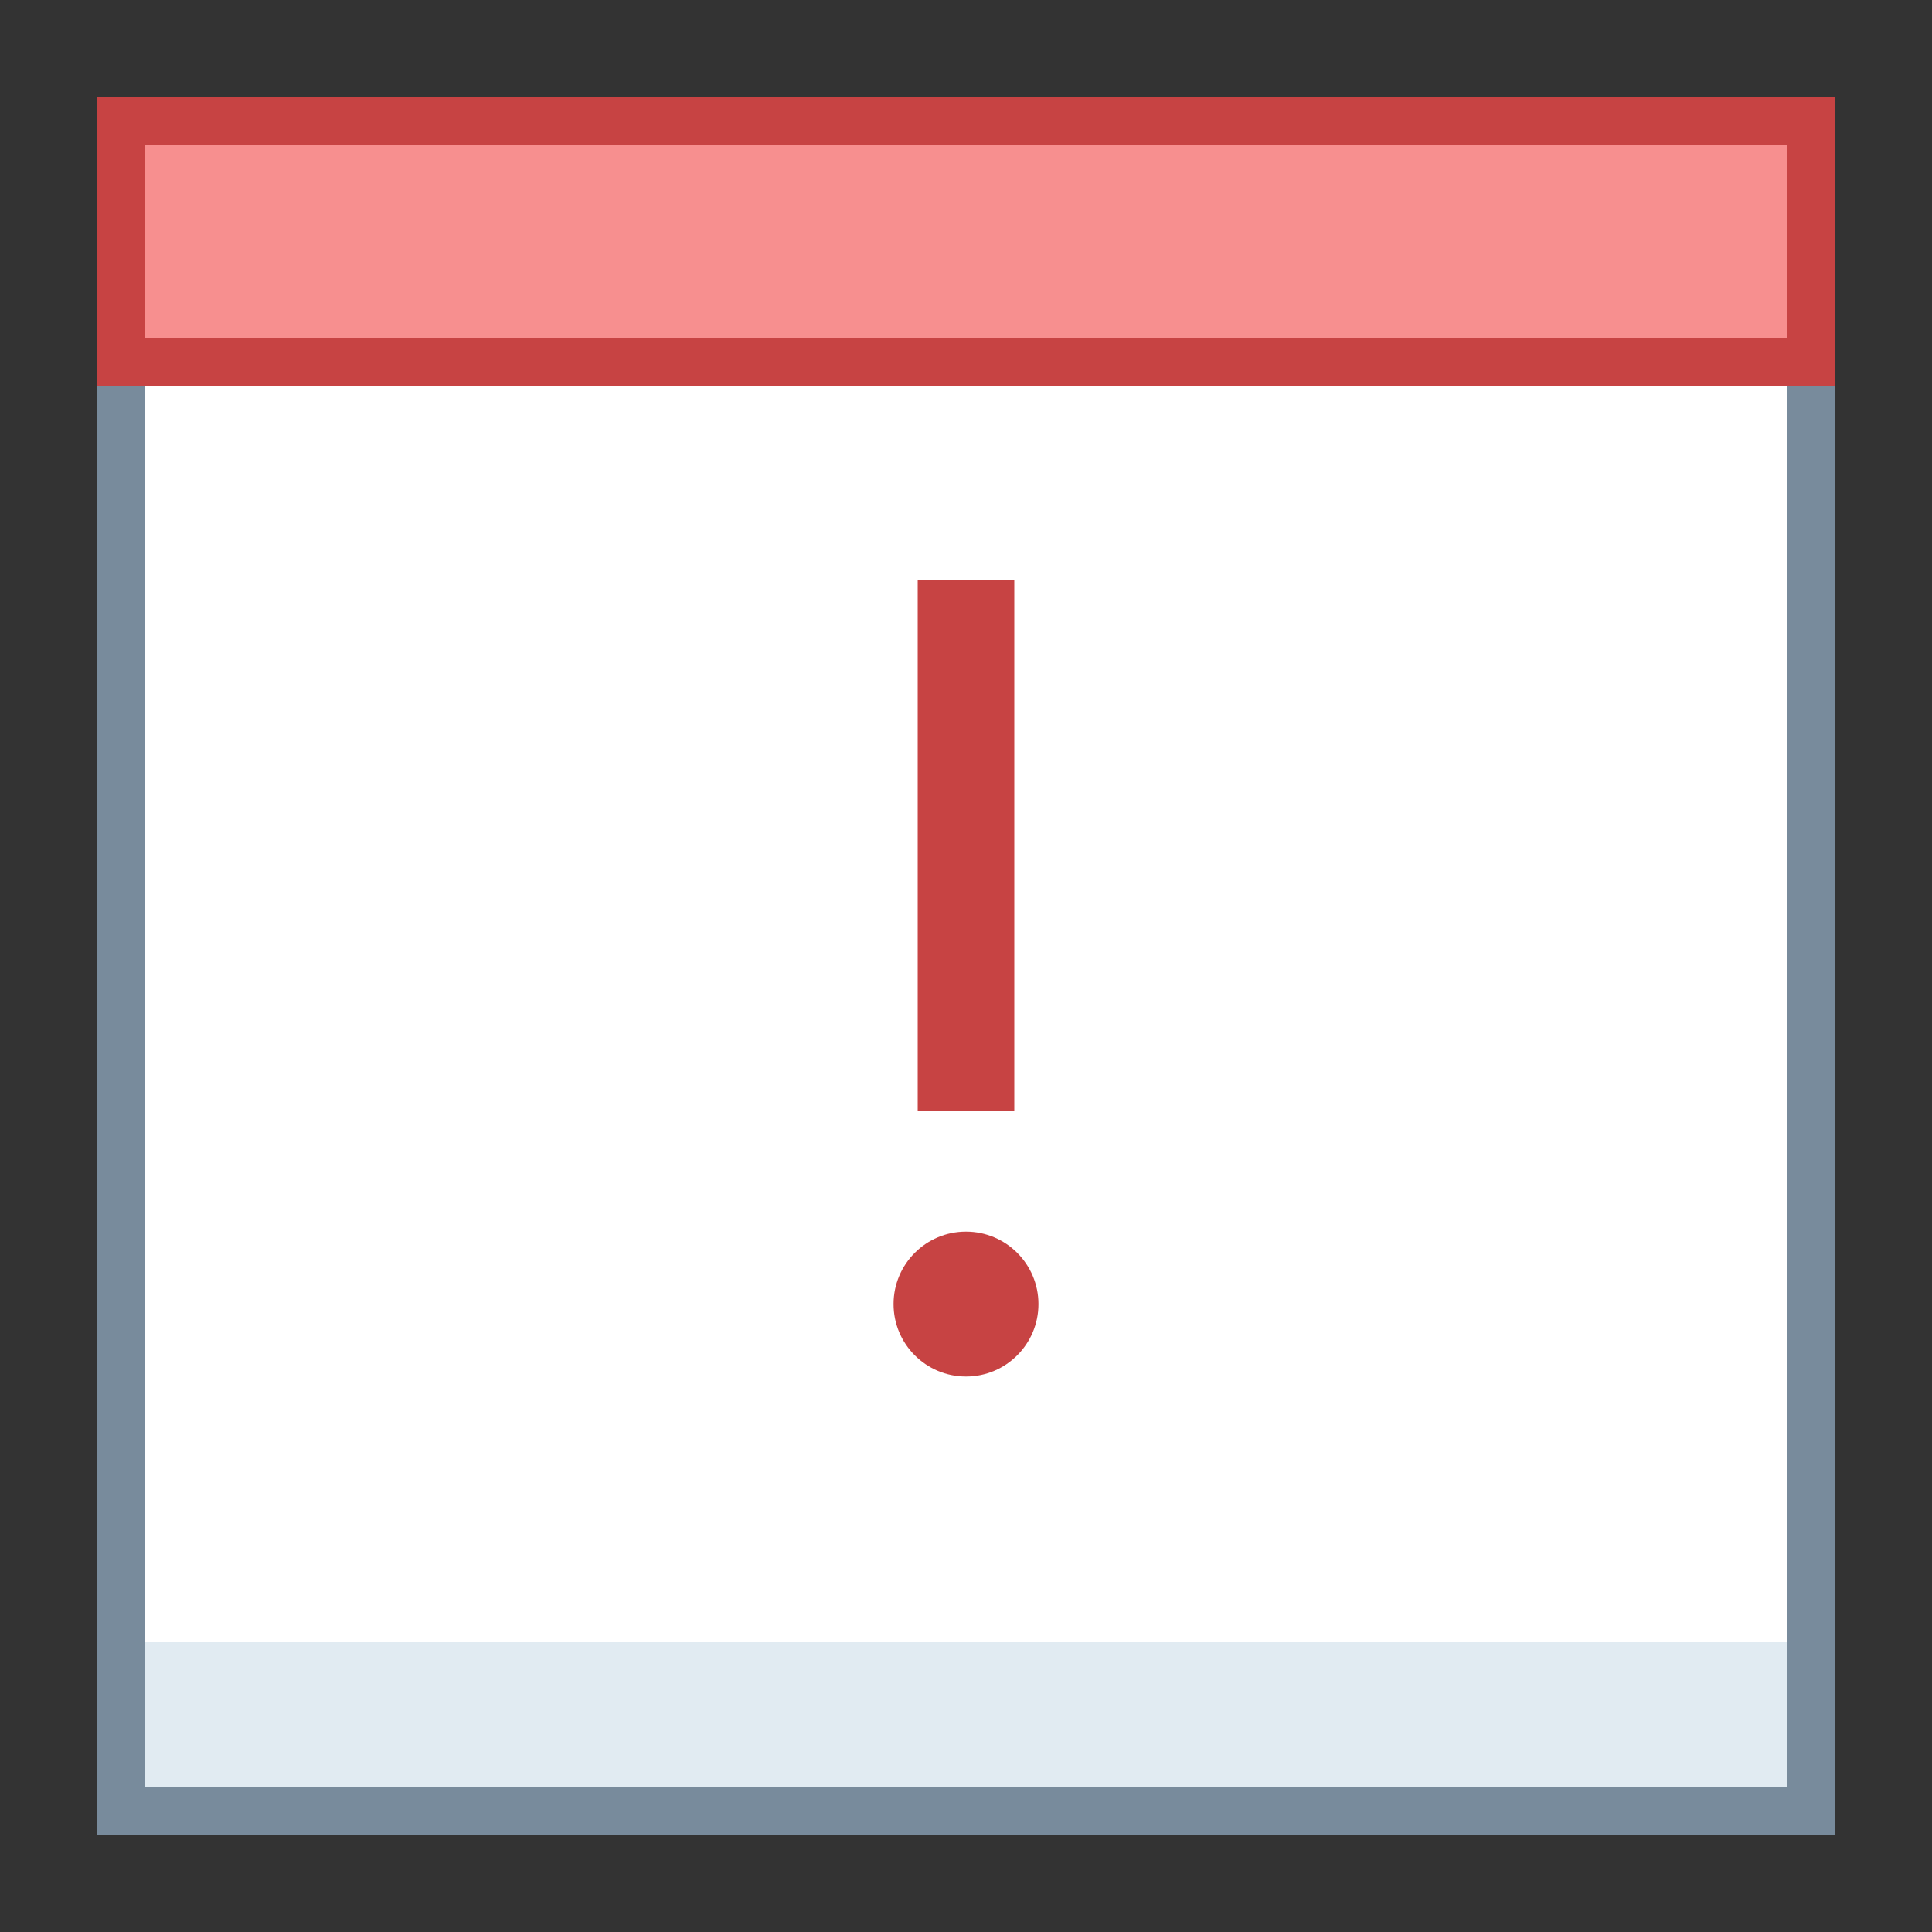 <?xml version="1.0" encoding="iso-8859-1"?><!-- Generator: Adobe Illustrator 19.2.1, SVG Export Plug-In . SVG Version: 6.00 Build 0)  --><svg xmlns="http://www.w3.org/2000/svg" xmlns:xlink="http://www.w3.org/1999/xlink" version="1.1" id="Layer_1" x="0px" y="0px" viewBox="0 0 40 40" style="enable-background:new 0 0 40 40;" xml:space="preserve" width="40" height="40">
<rect x="0" y="0" width="40" height="40" fill="#333333" stroke="none"/>
<g>
	<rect x="2.5" y="2.5" style="fill:#FFFFFF;" width="35" height="35"/>
	<g>
		<path style="fill:#788B9C;" d="M37,3v34H3V3H37 M38,2H2v36h36V2L38,2z"/>
	</g>
</g>
<g>
	<rect x="2.5" y="2.5" style="fill:#F78F8F;" width="35" height="5"/>
	<g>
		<path style="fill:#C74343;" d="M37,3v4H3V3H37 M38,2H2v6h36V2L38,2z"/>
	</g>
</g>
<rect x="3" y="34" style="fill:#E1EBF2;" width="34" height="3"/>
<circle style="fill:#C74343;" cx="20" cy="27" r="1.5"/>
<rect x="19" y="12" style="fill:#C74343;" width="2" height="11"/>
</svg>